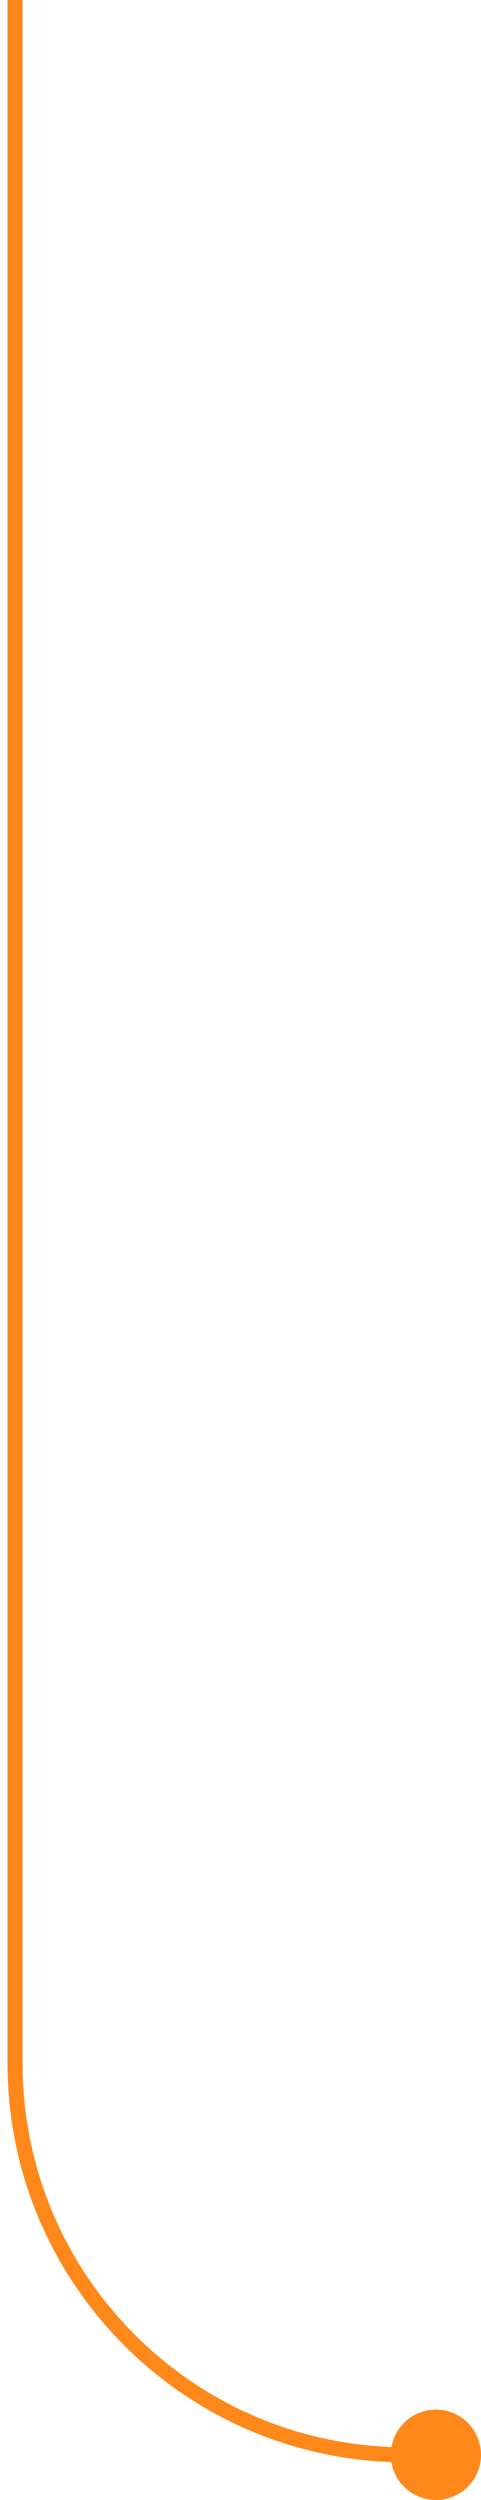 <svg width="32" height="166" viewBox="0 0 32 166" fill="none" xmlns="http://www.w3.org/2000/svg">
<path d="M1 0V137C1 151.359 12.641 163 27 163V163" stroke="#FF881A"/>
<circle cx="29" cy="163" r="3" fill="#FF881A"/>
</svg>
